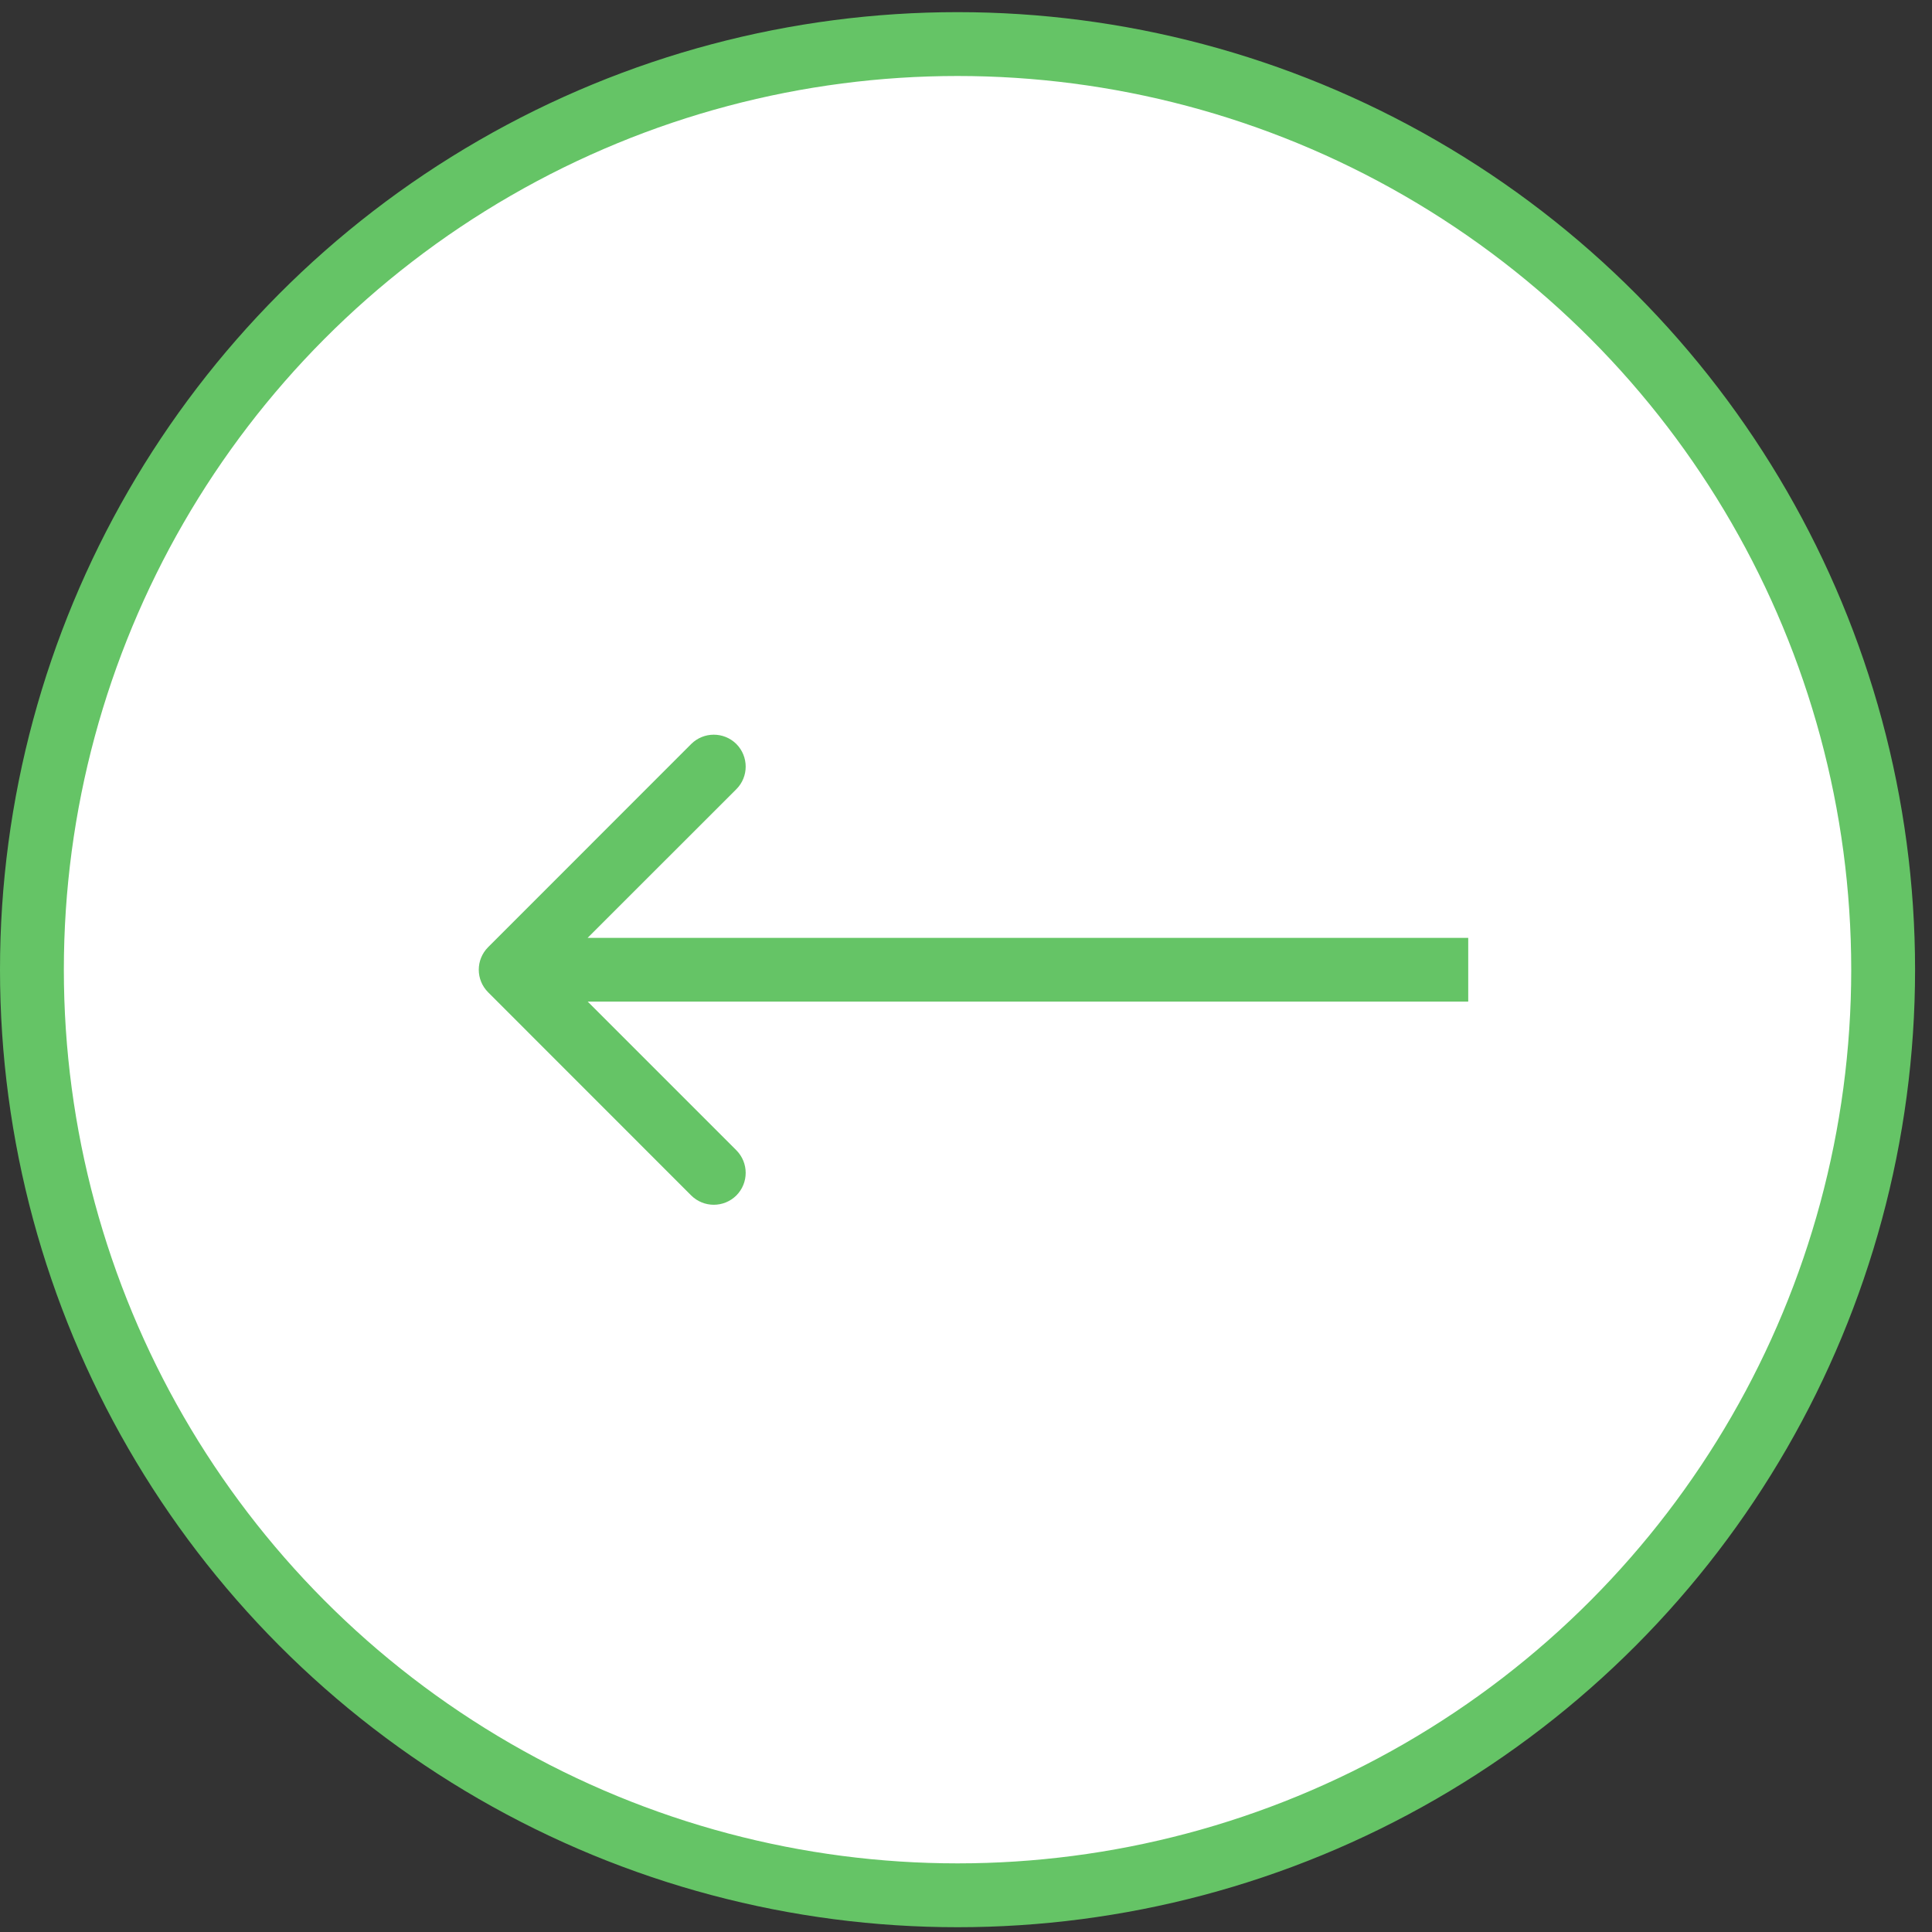 <svg width="21" height="21" viewBox="0 0 21 21" fill="none" xmlns="http://www.w3.org/2000/svg">
<rect x="0" y="0" width="21" height="21" fill="#333333" stroke="none"/>
<circle cx="10.408" cy="10.54" r="10.061" fill="white" stroke="#65C466" stroke-width="0.694"/>
<path d="M5.306 10.295C5.17 10.431 5.17 10.65 5.306 10.786L7.513 12.994C7.649 13.129 7.868 13.129 8.004 12.994C8.139 12.858 8.139 12.639 8.004 12.503L6.041 10.54L8.004 8.578C8.139 8.443 8.139 8.223 8.004 8.087C7.868 7.952 7.649 7.952 7.513 8.087L5.306 10.295ZM15.959 10.194L5.551 10.194V10.887L15.959 10.887V10.194Z" fill="#65C466"/>
</svg>
